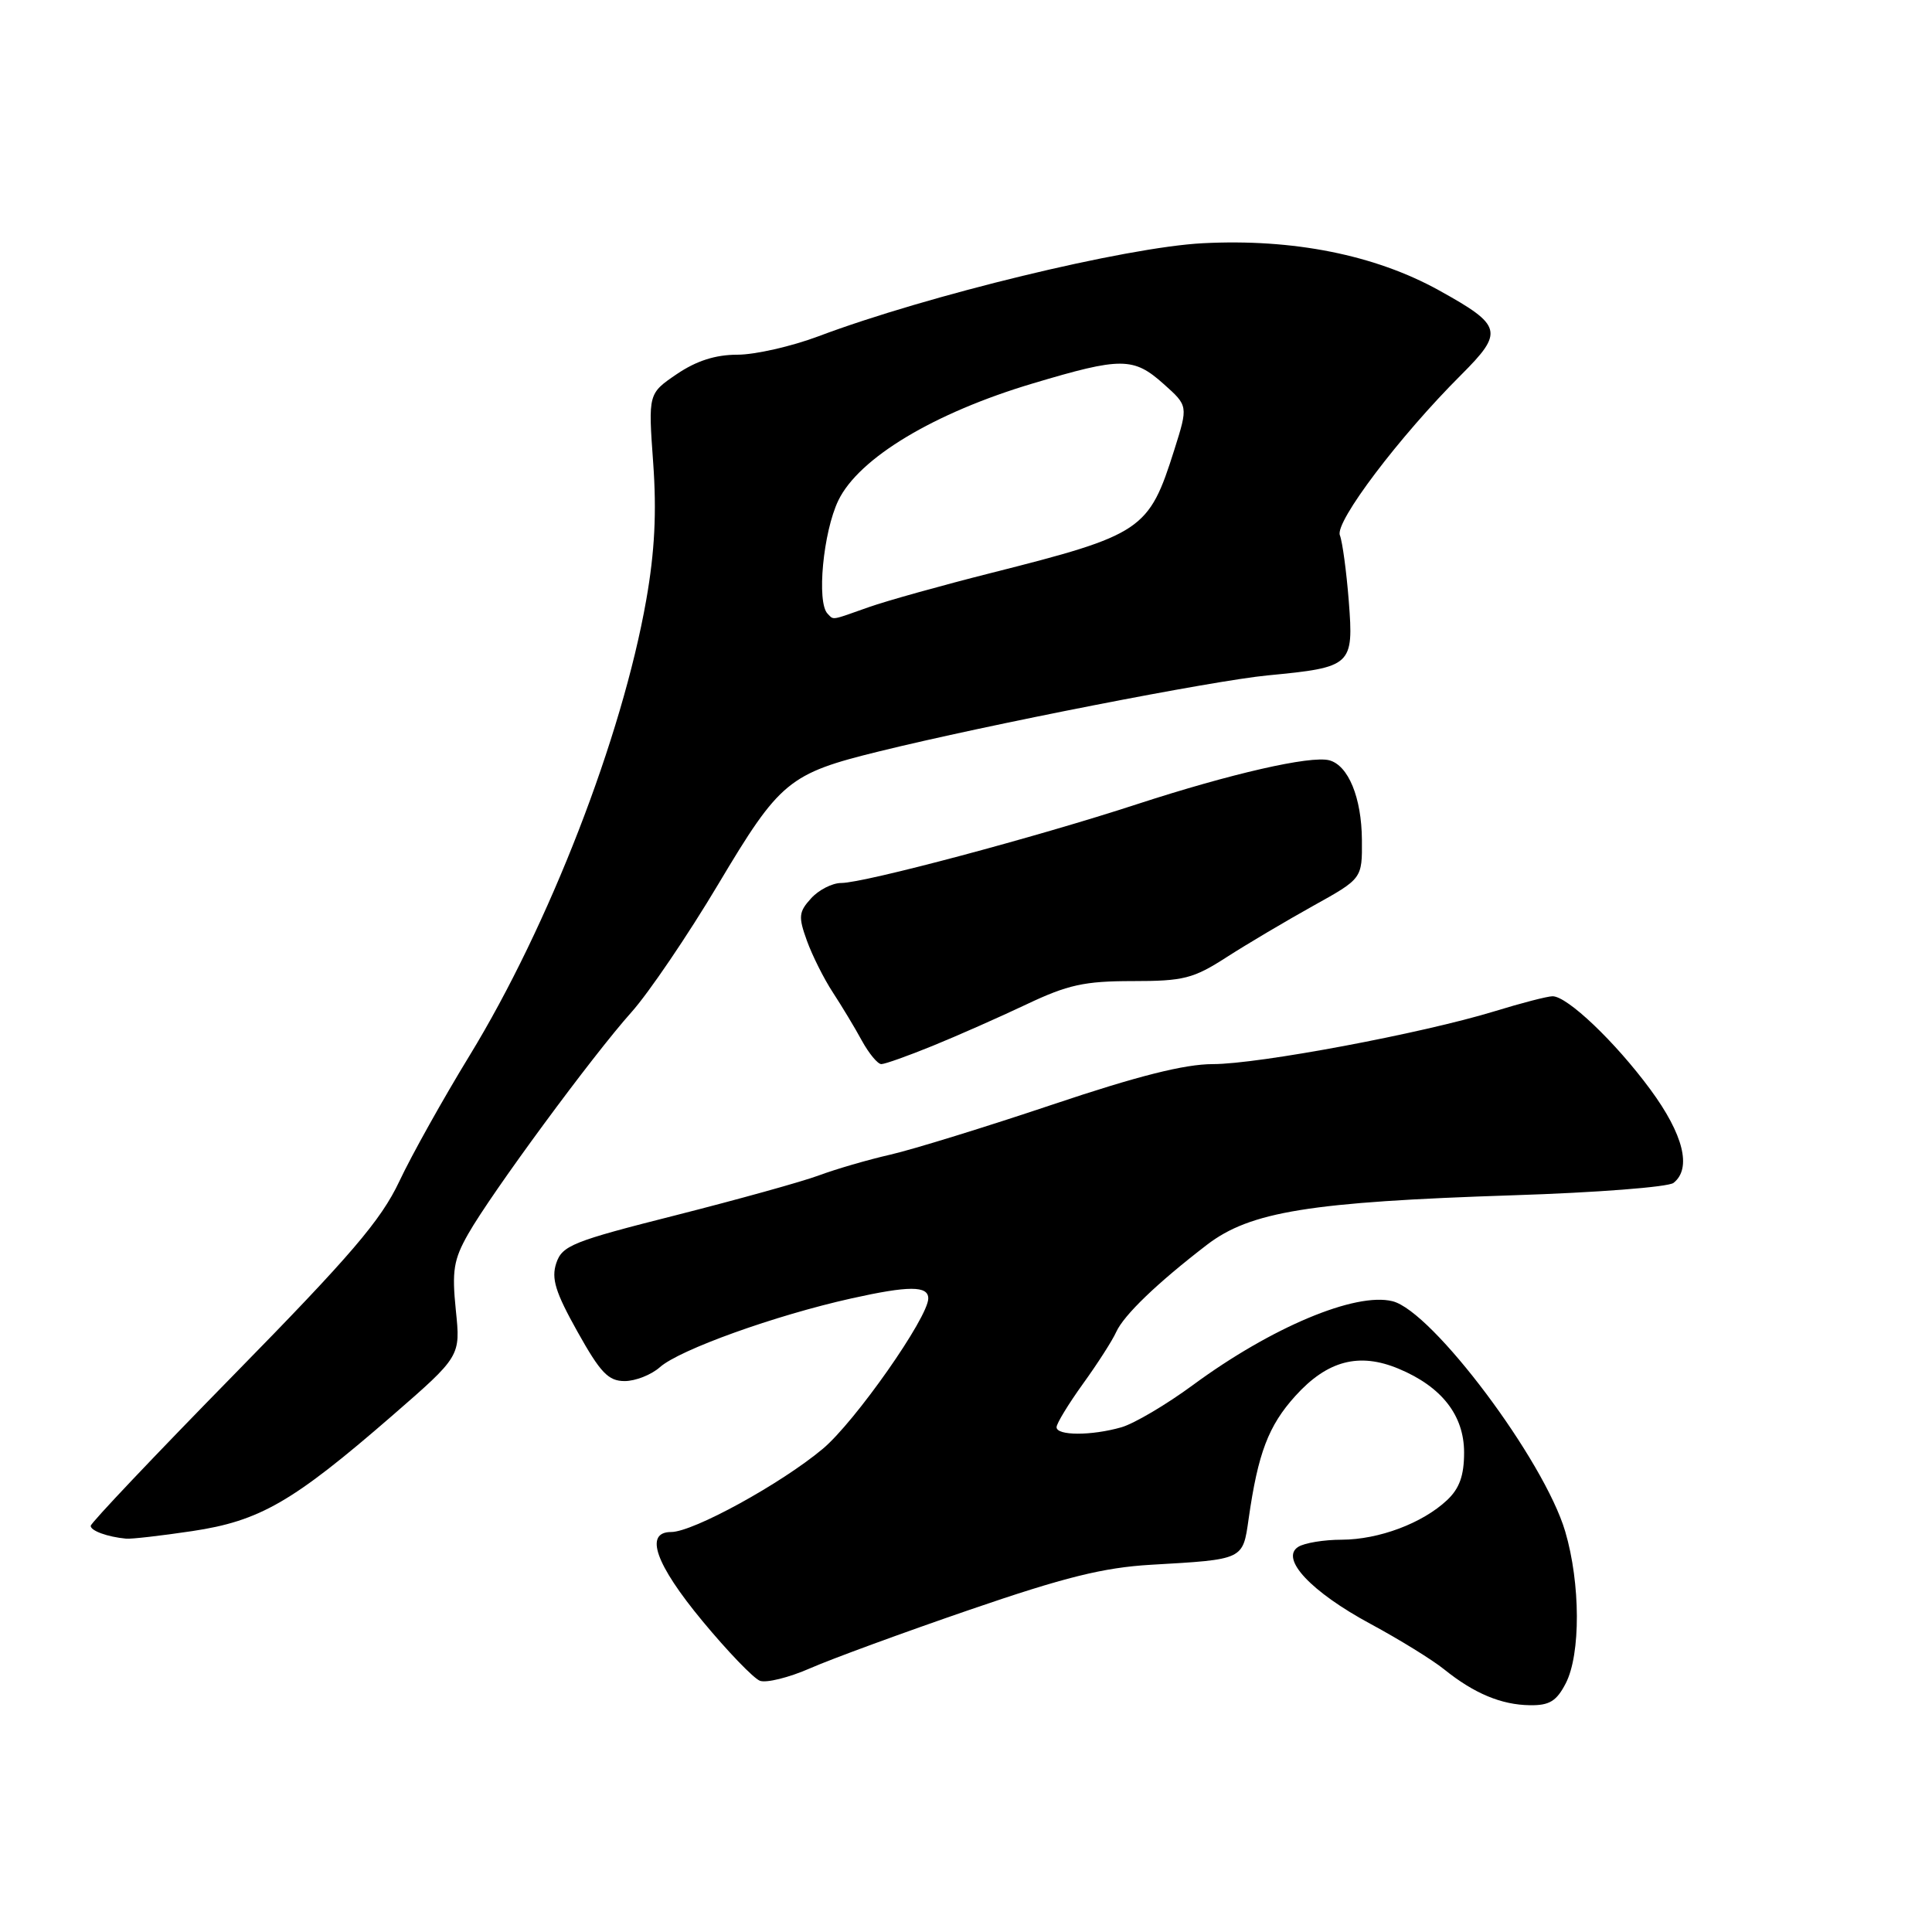 <?xml version="1.0" encoding="UTF-8" standalone="no"?>
<!DOCTYPE svg PUBLIC "-//W3C//DTD SVG 1.1//EN" "http://www.w3.org/Graphics/SVG/1.1/DTD/svg11.dtd" >
<svg xmlns="http://www.w3.org/2000/svg" xmlns:xlink="http://www.w3.org/1999/xlink" version="1.1" viewBox="0 0 256 256">
 <g >
 <path fill="currentColor"
d=" M 207.47 223.05 C 209.46 219.20 209.43 209.81 207.40 202.93 C 204.61 193.48 189.81 173.74 184.52 172.42 C 179.62 171.19 168.47 175.87 158.09 183.51 C 154.56 186.11 150.29 188.63 148.60 189.12 C 144.62 190.26 140.00 190.25 140.00 189.11 C 140.00 188.62 141.58 186.03 143.50 183.36 C 145.43 180.69 147.41 177.60 147.90 176.50 C 148.92 174.25 153.33 170.01 159.93 164.94 C 165.67 160.54 173.59 159.26 200.50 158.38 C 211.50 158.03 221.06 157.29 221.75 156.74 C 224.19 154.82 223.07 150.32 218.68 144.36 C 214.02 138.04 207.67 132.00 205.72 132.01 C 205.05 132.01 201.57 132.91 198.00 134.01 C 188.42 136.94 166.78 141.00 160.71 141.00 C 156.98 141.00 150.74 142.57 139.47 146.36 C 130.68 149.31 121.03 152.29 118.00 152.99 C 114.97 153.68 110.70 154.93 108.50 155.75 C 106.30 156.57 97.76 158.94 89.53 161.03 C 75.89 164.48 74.49 165.04 73.71 167.37 C 73.03 169.42 73.59 171.22 76.52 176.46 C 79.56 181.90 80.61 183.00 82.77 183.00 C 84.20 183.00 86.30 182.17 87.44 181.16 C 90.03 178.85 102.72 174.29 112.80 172.05 C 120.43 170.35 123.00 170.35 123.00 172.05 C 123.00 174.56 113.29 188.41 109.02 191.98 C 103.49 196.61 91.84 203.00 88.93 203.00 C 85.34 203.00 86.84 207.27 93.09 214.81 C 96.42 218.83 99.84 222.38 100.69 222.71 C 101.53 223.03 104.54 222.29 107.36 221.05 C 110.19 219.81 119.70 216.32 128.50 213.30 C 141.08 208.98 146.21 207.71 152.50 207.34 C 164.85 206.63 164.67 206.71 165.45 201.26 C 166.69 192.56 168.07 188.92 171.64 184.97 C 175.88 180.28 180.09 179.17 185.34 181.37 C 191.04 183.75 194.00 187.55 194.00 192.47 C 194.00 195.52 193.39 197.23 191.74 198.78 C 188.48 201.84 182.72 204.00 177.78 204.02 C 175.43 204.02 172.83 204.45 172.02 204.97 C 169.58 206.51 173.72 210.93 181.59 215.17 C 185.39 217.22 189.79 219.93 191.36 221.20 C 195.32 224.39 198.93 225.90 202.72 225.95 C 205.31 225.99 206.25 225.41 207.47 223.05 Z  M 25.46 202.88 C 34.43 201.54 38.78 199.03 51.94 187.61 C 61.03 179.71 61.03 179.71 60.40 173.61 C 59.87 168.39 60.10 166.91 62.04 163.50 C 65.11 158.09 78.52 139.87 83.67 134.12 C 85.96 131.56 91.13 123.94 95.17 117.17 C 103.34 103.47 104.50 102.51 116.50 99.56 C 130.79 96.04 160.74 90.18 168.00 89.49 C 179.14 88.42 179.38 88.20 178.72 79.64 C 178.41 75.71 177.88 71.79 177.54 70.92 C 176.85 69.18 185.43 57.83 193.59 49.69 C 199.31 43.97 199.10 43.14 190.67 38.47 C 182.18 33.77 171.34 31.61 159.36 32.23 C 149.16 32.76 122.87 39.13 108.45 44.56 C 104.88 45.90 100.04 47.00 97.71 47.00 C 94.80 47.00 92.28 47.81 89.68 49.57 C 85.89 52.15 85.89 52.15 86.55 61.32 C 87.02 67.86 86.76 73.09 85.63 79.50 C 82.43 97.68 72.75 122.63 62.22 139.87 C 58.73 145.58 54.54 153.07 52.91 156.54 C 50.47 161.70 46.53 166.31 30.99 182.16 C 20.56 192.80 12.03 201.80 12.02 202.18 C 12.00 202.83 14.24 203.65 16.71 203.88 C 17.37 203.95 21.31 203.50 25.46 202.88 Z  M 123.58 138.58 C 126.83 137.26 132.43 134.78 136.00 133.09 C 141.48 130.49 143.69 130.00 150.05 130.00 C 156.84 130.00 158.11 129.68 162.55 126.82 C 165.27 125.07 170.43 122.02 174.00 120.03 C 180.50 116.42 180.50 116.42 180.46 111.29 C 180.42 105.68 178.66 101.41 176.13 100.74 C 173.63 100.10 163.09 102.51 150.69 106.55 C 137.33 110.92 114.51 117.00 111.47 117.00 C 110.28 117.00 108.48 117.92 107.47 119.04 C 105.83 120.84 105.77 121.47 106.92 124.65 C 107.63 126.61 109.17 129.69 110.35 131.49 C 111.53 133.30 113.27 136.17 114.20 137.89 C 115.14 139.60 116.30 141.00 116.78 141.00 C 117.26 141.00 120.32 139.91 123.58 138.58 Z  M 109.67 81.33 C 108.18 79.85 109.07 70.48 111.09 66.30 C 113.81 60.69 123.75 54.71 136.88 50.80 C 148.59 47.30 150.20 47.31 154.20 50.89 C 157.44 53.78 157.44 53.78 155.60 59.61 C 152.23 70.28 151.39 70.85 131.30 75.93 C 124.81 77.57 117.53 79.60 115.12 80.45 C 110.03 82.25 110.51 82.18 109.67 81.33 Z "/>
</g>
</svg>